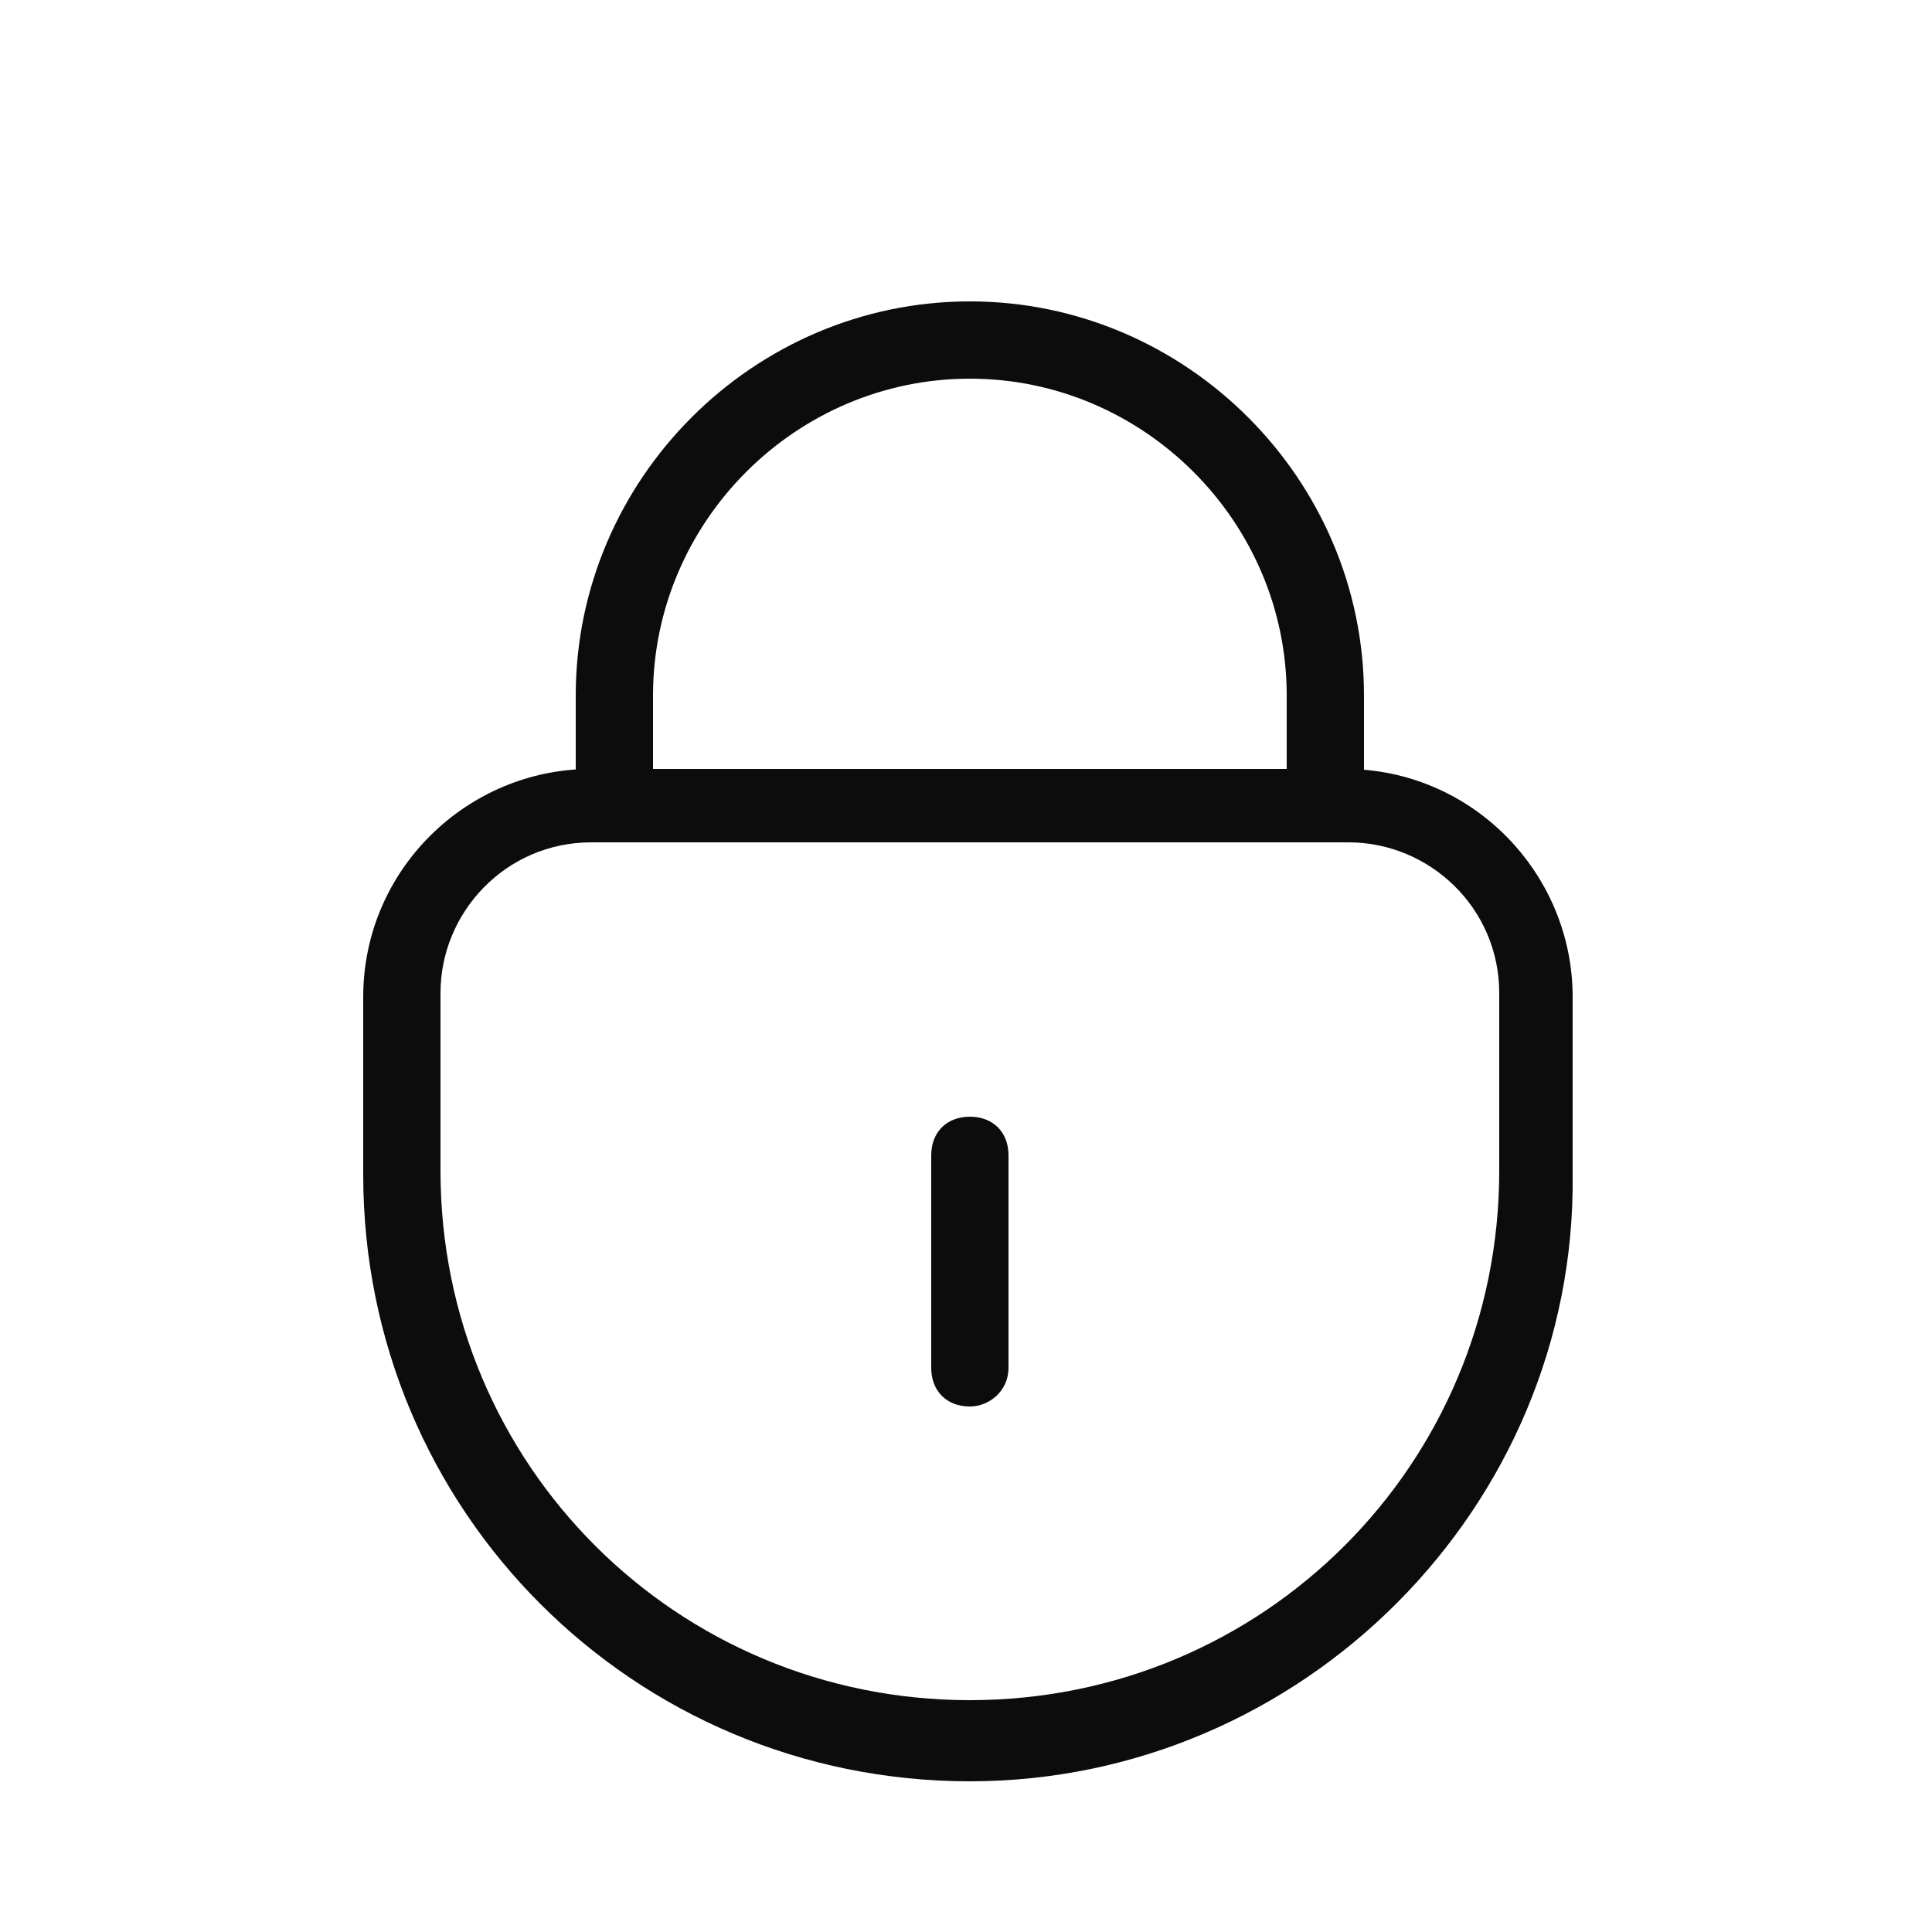 <svg width="100" height="100" viewBox="0 0 100 100" fill="none" xmlns="http://www.w3.org/2000/svg">
<path d="M50.2 92.2C32.8 92.2 18.8 78.2 18.8 60.8V51.6C18.8 45 24.2 39.8 30.6 39.8H69.6C76.2 39.8 81.4 45.2 81.4 51.6V60.8C81.6 78 67.4 92.2 50.2 92.2ZM30.6 43.6C26.2 43.6 22.8 47.2 22.8 51.4V60.6C22.8 75.8 35 88 50.2 88C65.4 88 77.6 75.8 77.6 60.6V51.4C77.6 47 74 43.6 69.8 43.6H30.6Z" fill="#0C0C0C"/>
<path d="M68.6 43.6C67.4 43.6 66.6 42.8 66.6 41.6V36C66.6 27 59.2 19.6 50.2 19.6C41.2 19.6 33.8 27 33.8 36V41.6C33.8 42.8 33 43.6 31.8 43.6C30.6 43.6 29.8 42.8 29.8 41.6V36C29.8 24.8 39 15.6 50.2 15.6C61.4 15.6 70.6 24.8 70.6 36V41.6C70.6 42.6 69.6 43.6 68.6 43.6Z" fill="#0C0C0C"/>
<path d="M50.2 72.8C49 72.8 48.2 72 48.2 70.8V59.8C48.2 58.6 49 57.8 50.2 57.8C51.4 57.8 52.2 58.6 52.2 59.8V70.8C52.2 72 51.2 72.8 50.2 72.8Z" fill="#0C0C0C"/>
</svg>
